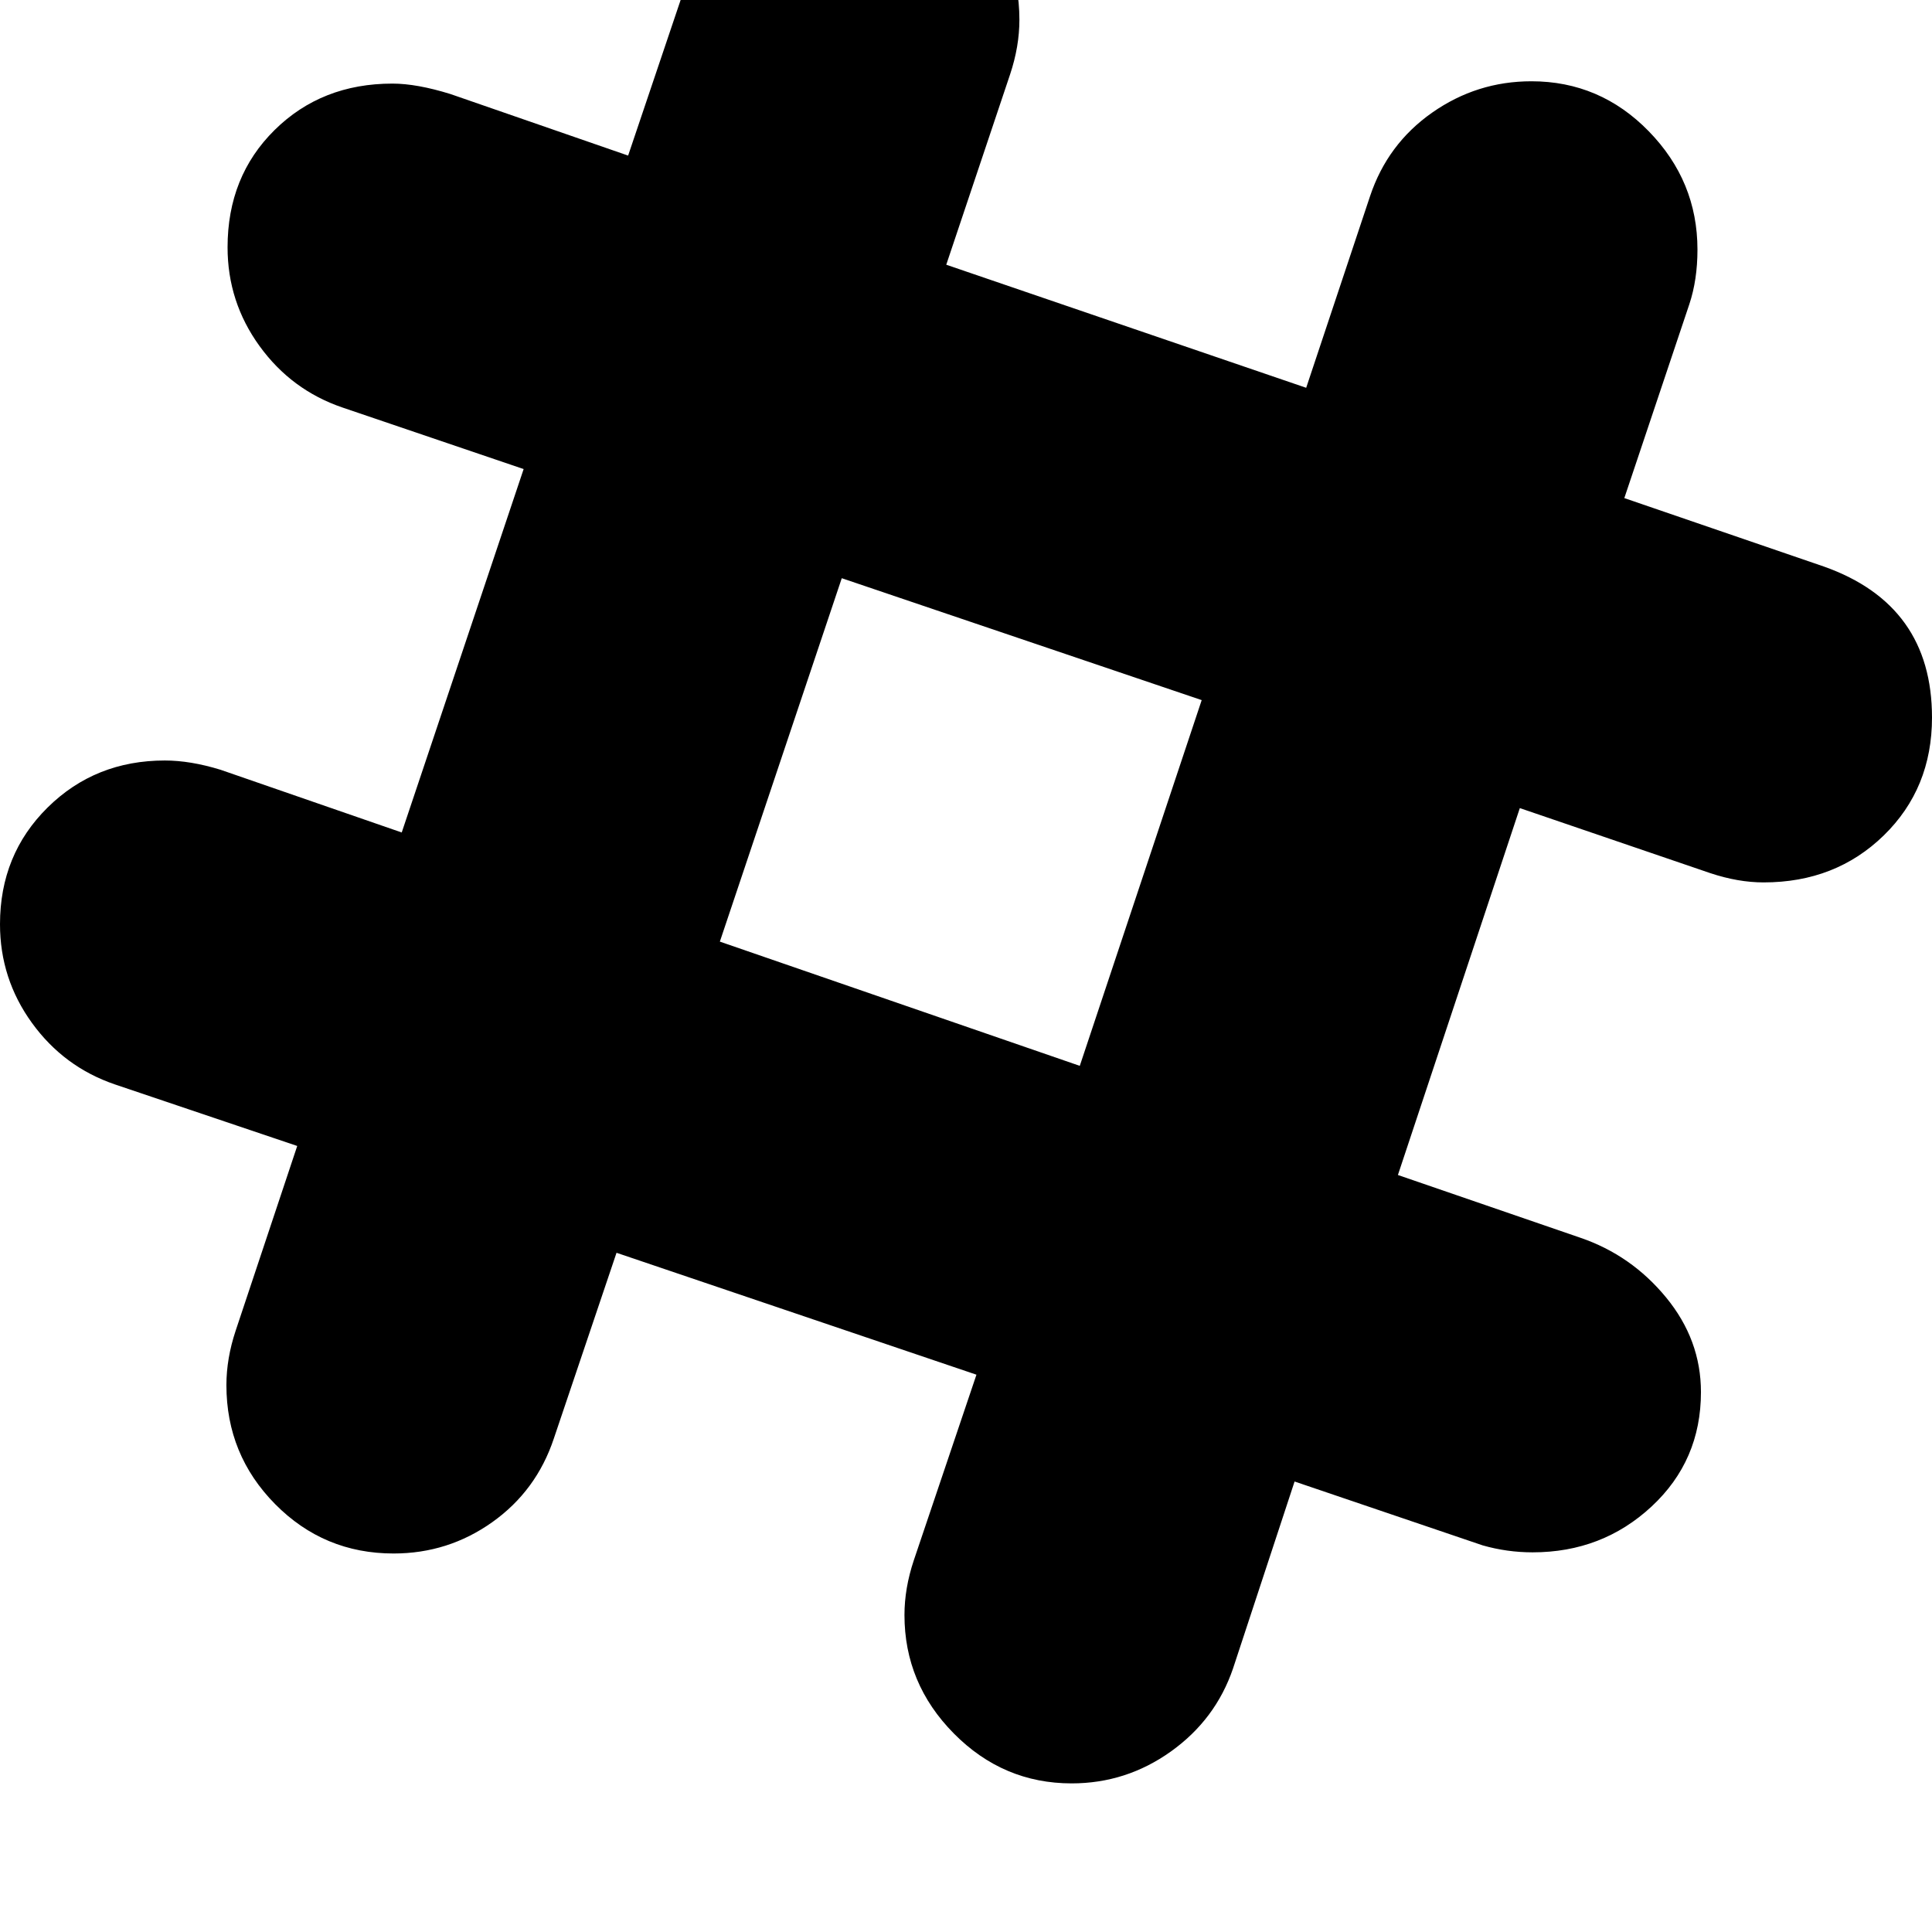 <svg width="64" height="64" viewBox="0 0 1664 1664" xmlns="http://www.w3.org/2000/svg"><path d="M1519 760q62 0 103.5-40.5T1664 618q0-97-93-130l-172-59 56-167q7-21 7-47 0-59-42-102t-101-43q-47 0-85.5 27t-53.5 72l-55 165-310-106 55-164q8-24 8-47 0-59-42-102t-102-43q-47 0-85 27t-53 72l-55 163-153-53q-29-9-50-9-61 0-101.5 40T196 213q0 47 27.5 85t71.5 53l156 53-105 313-156-54q-26-8-48-8-60 0-101 40.5T0 796q0 47 27.5 85T99 934l157 53-53 159q-8 24-8 47 0 60 42 102.5t102 42.5q47 0 85-27t53-72l54-160 310 105-54 160q-8 24-8 47 0 59 42.5 102t101.5 43q47 0 85.5-27.5t53.5-71.5l53-161 162 55q21 6 43 6 60 0 102.5-39.5t42.5-98.5q0-45-30-81.5t-74-51.5l-157-54 105-316 164 56q24 8 46 8zM725 498l310 105-105 315-310-107z"/></svg>